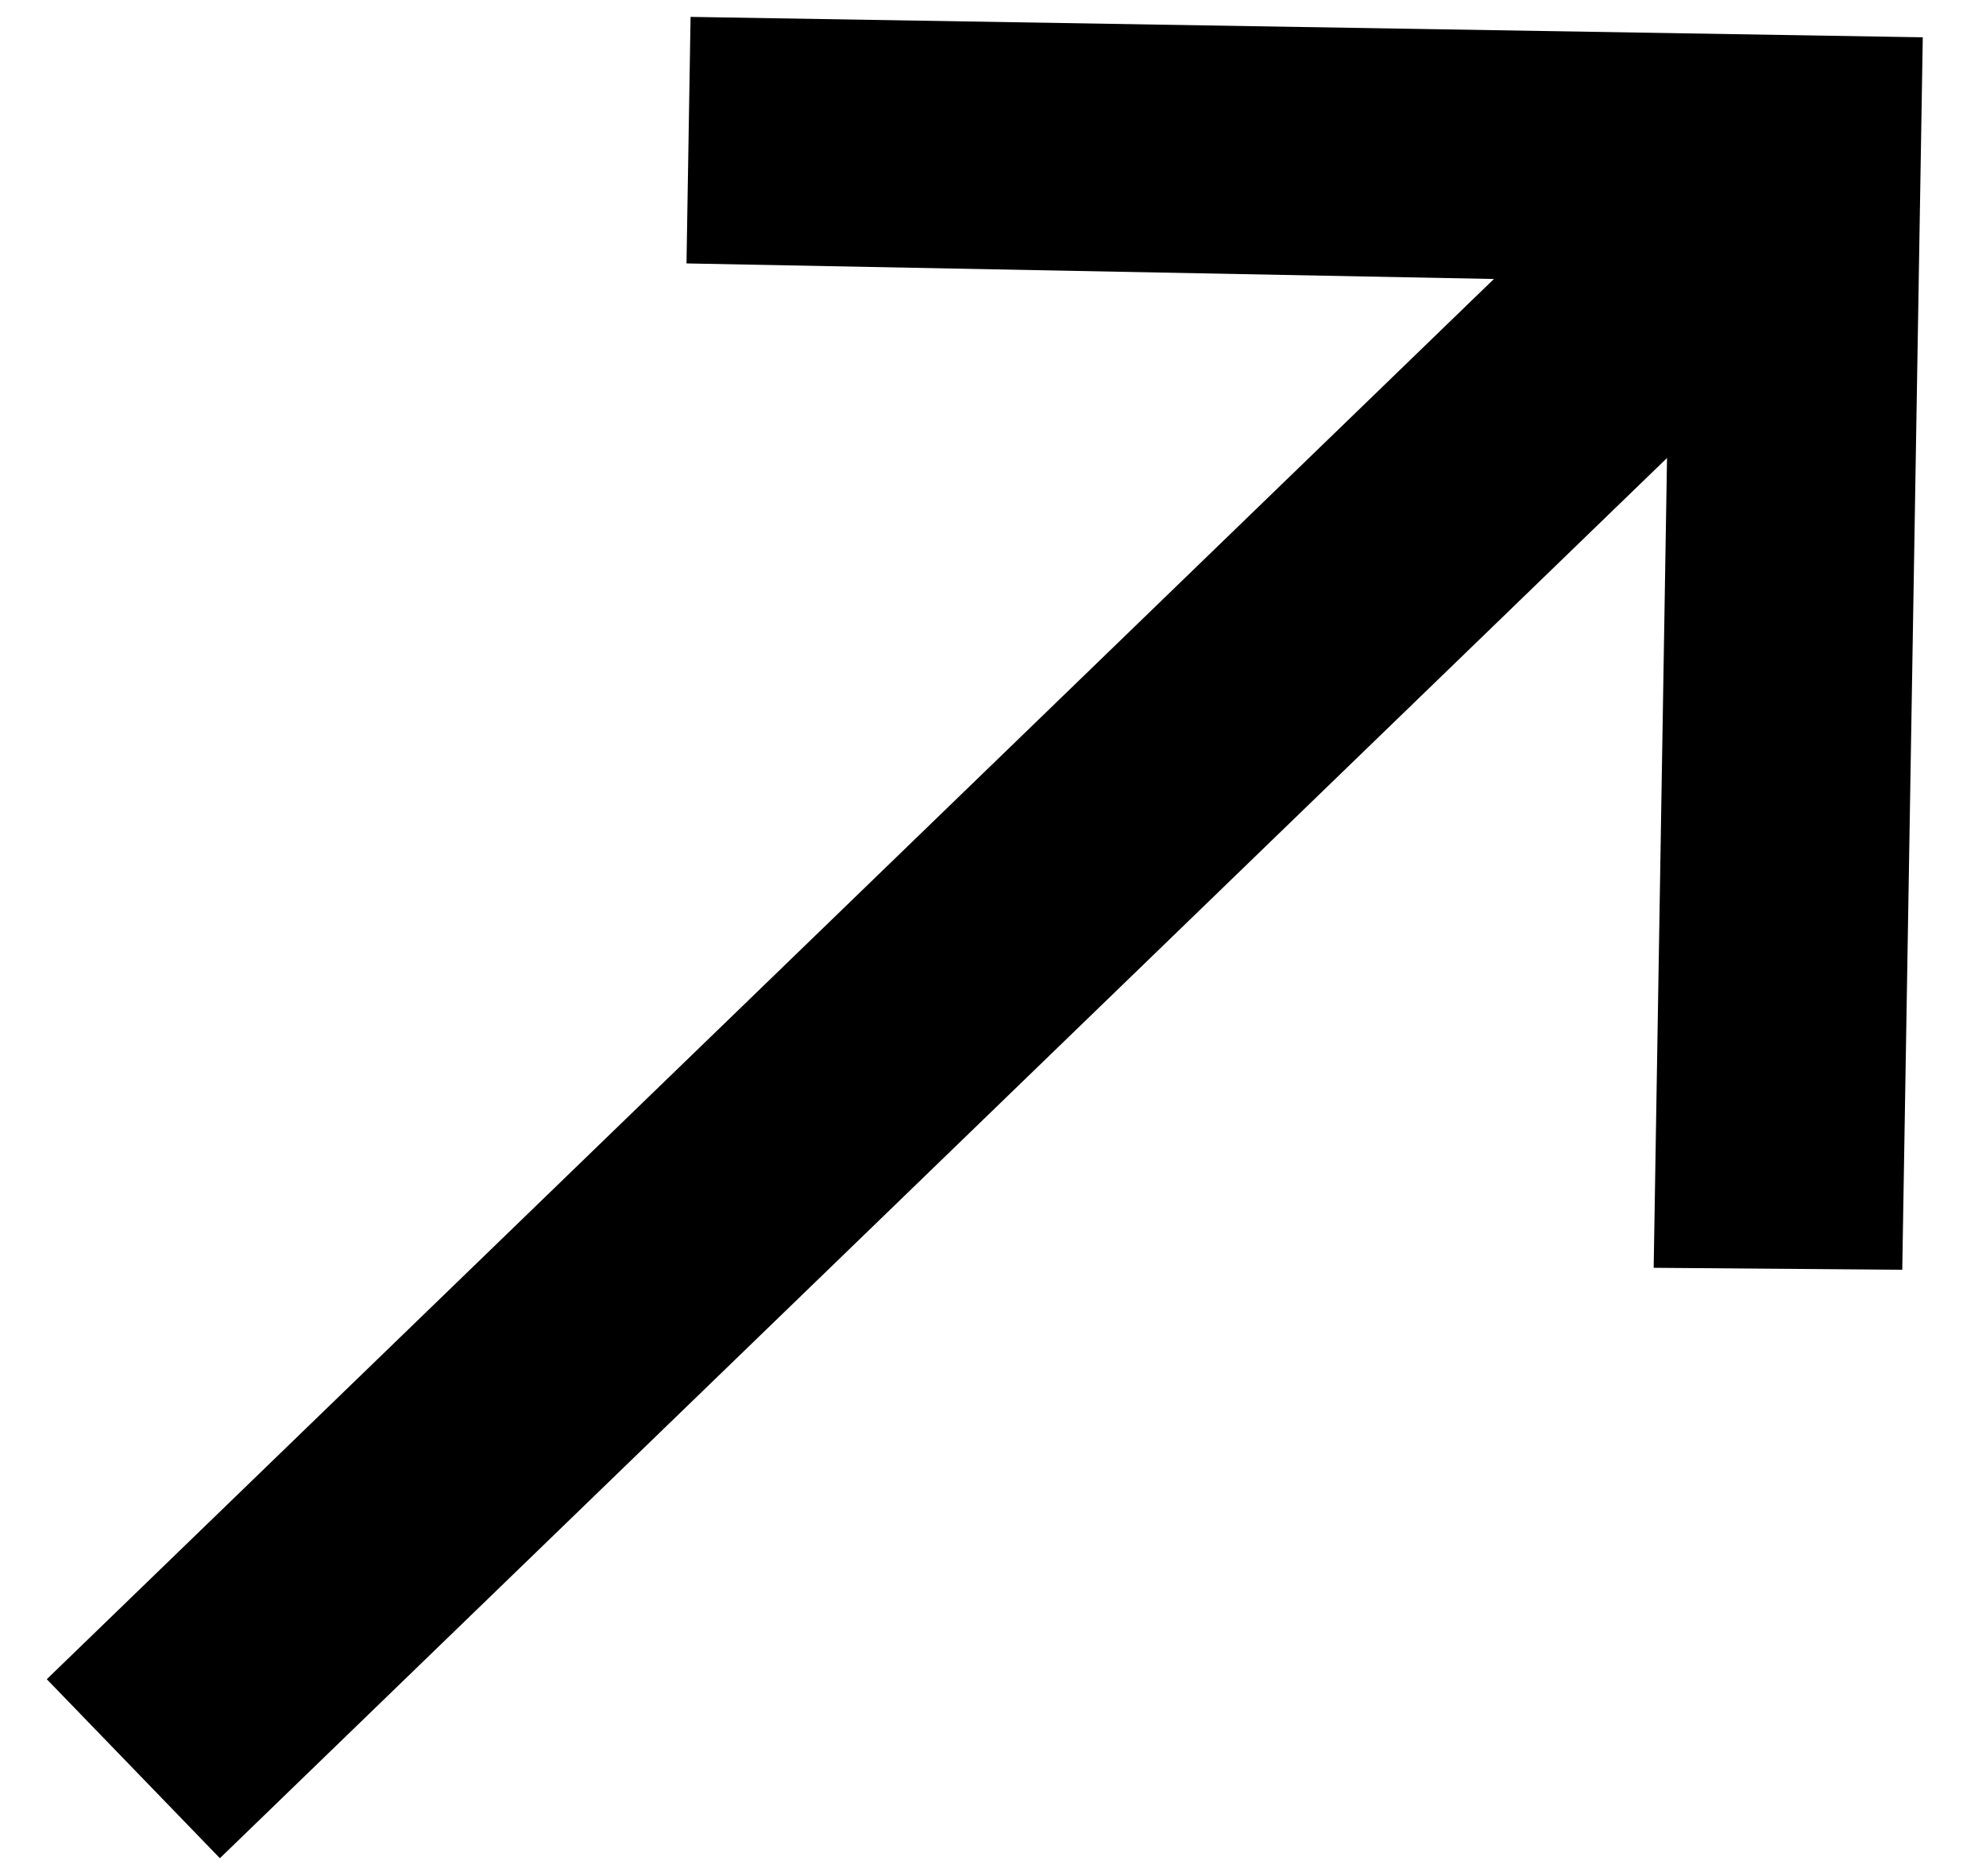 <svg width="18" height="17" viewBox="0 0 18 17" fill="none" xmlns="http://www.w3.org/2000/svg">
<path d="M17.427 0.338L17.241 11.506L14.988 11.488L15.109 4.15L1.993 16.838L0.424 15.216L13.54 2.528L6.222 2.387L6.259 0.153L17.427 0.338Z" fill="black"/>
</svg>
